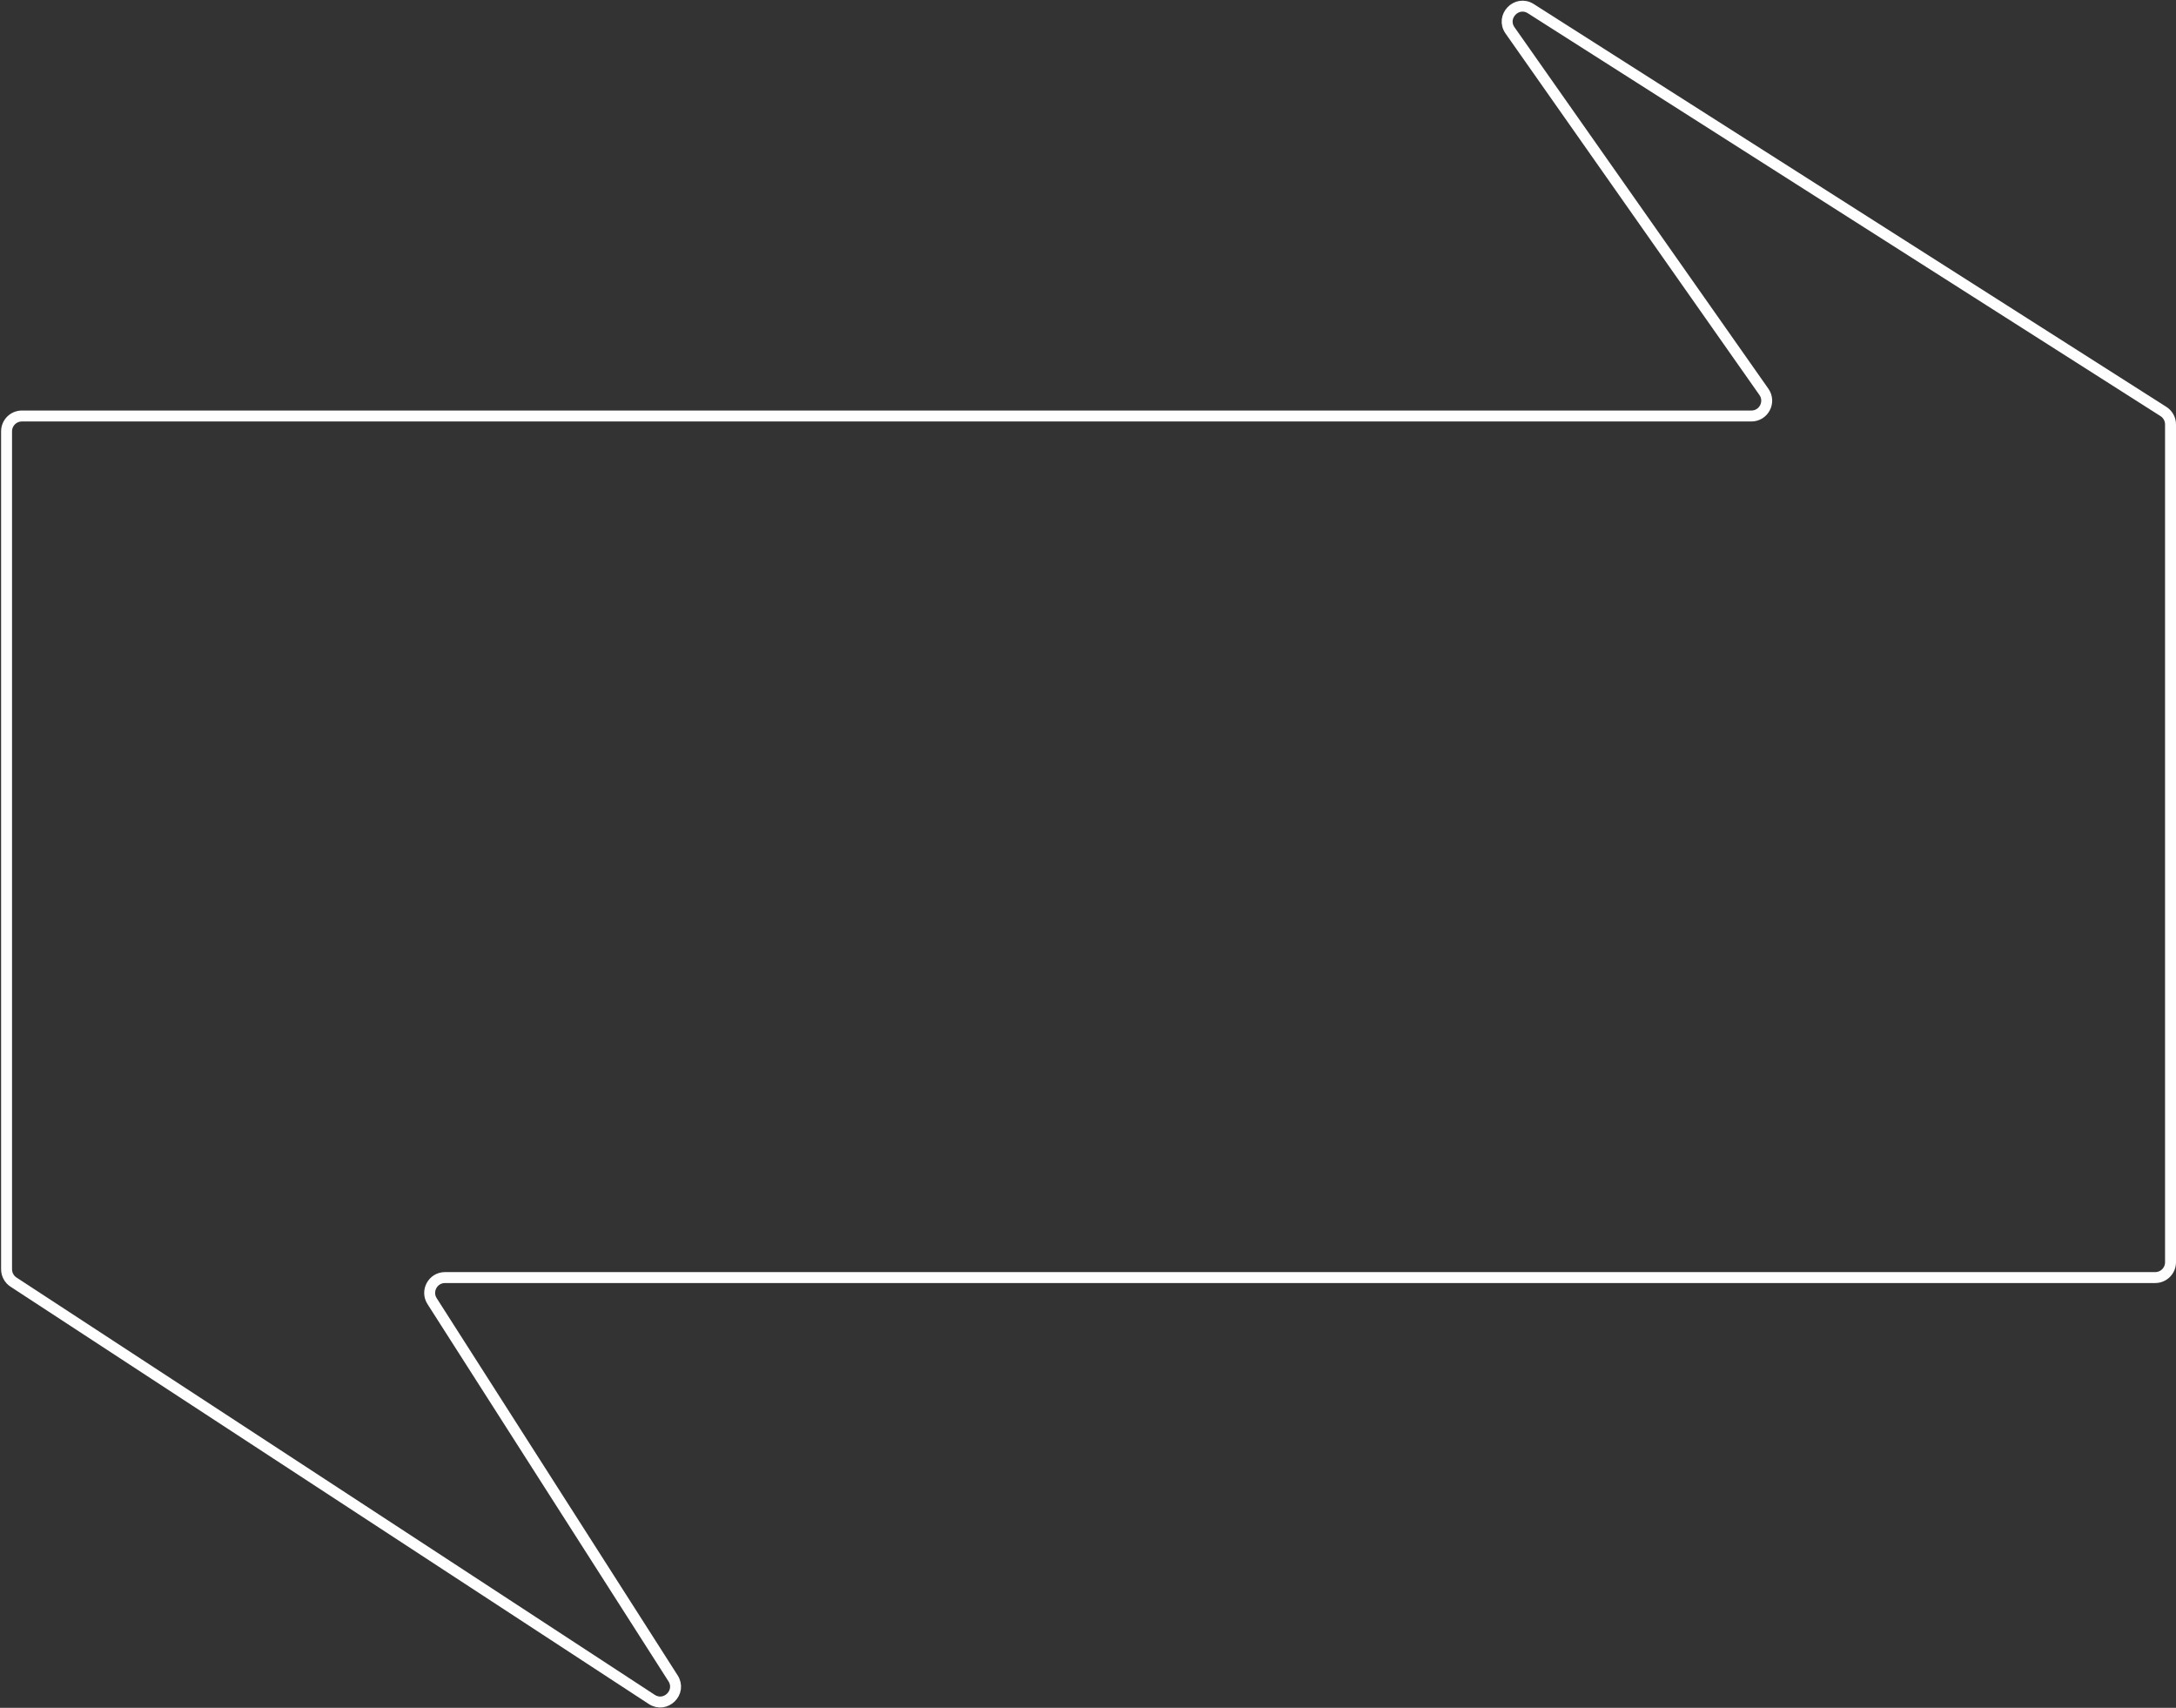 <svg width="994" height="780" viewBox="0 0 994 780" fill="none" xmlns="http://www.w3.org/2000/svg">
<rect x="0" y="0" width="994" height="780" fill="#333333" stroke="none"/>
<path d="M3 579.713V197C3 193.134 6.134 190 10 190H800.029C805.697 190 809.015 183.615 805.757 178.976L689.791 13.887C685.386 7.615 692.813 -0.158 699.279 3.958L988.259 187.937C990.278 189.222 991.5 191.449 991.5 193.842V576.5C991.5 580.366 988.366 583.5 984.5 583.5H203.28C197.75 583.5 194.404 589.609 197.381 594.269L307.456 766.543C311.517 772.898 304.039 780.297 297.727 776.171L6.17 585.572C4.192 584.279 3 582.076 3 579.713Z" stroke="#FFFEFE" stroke-width="5"/>
</svg>

